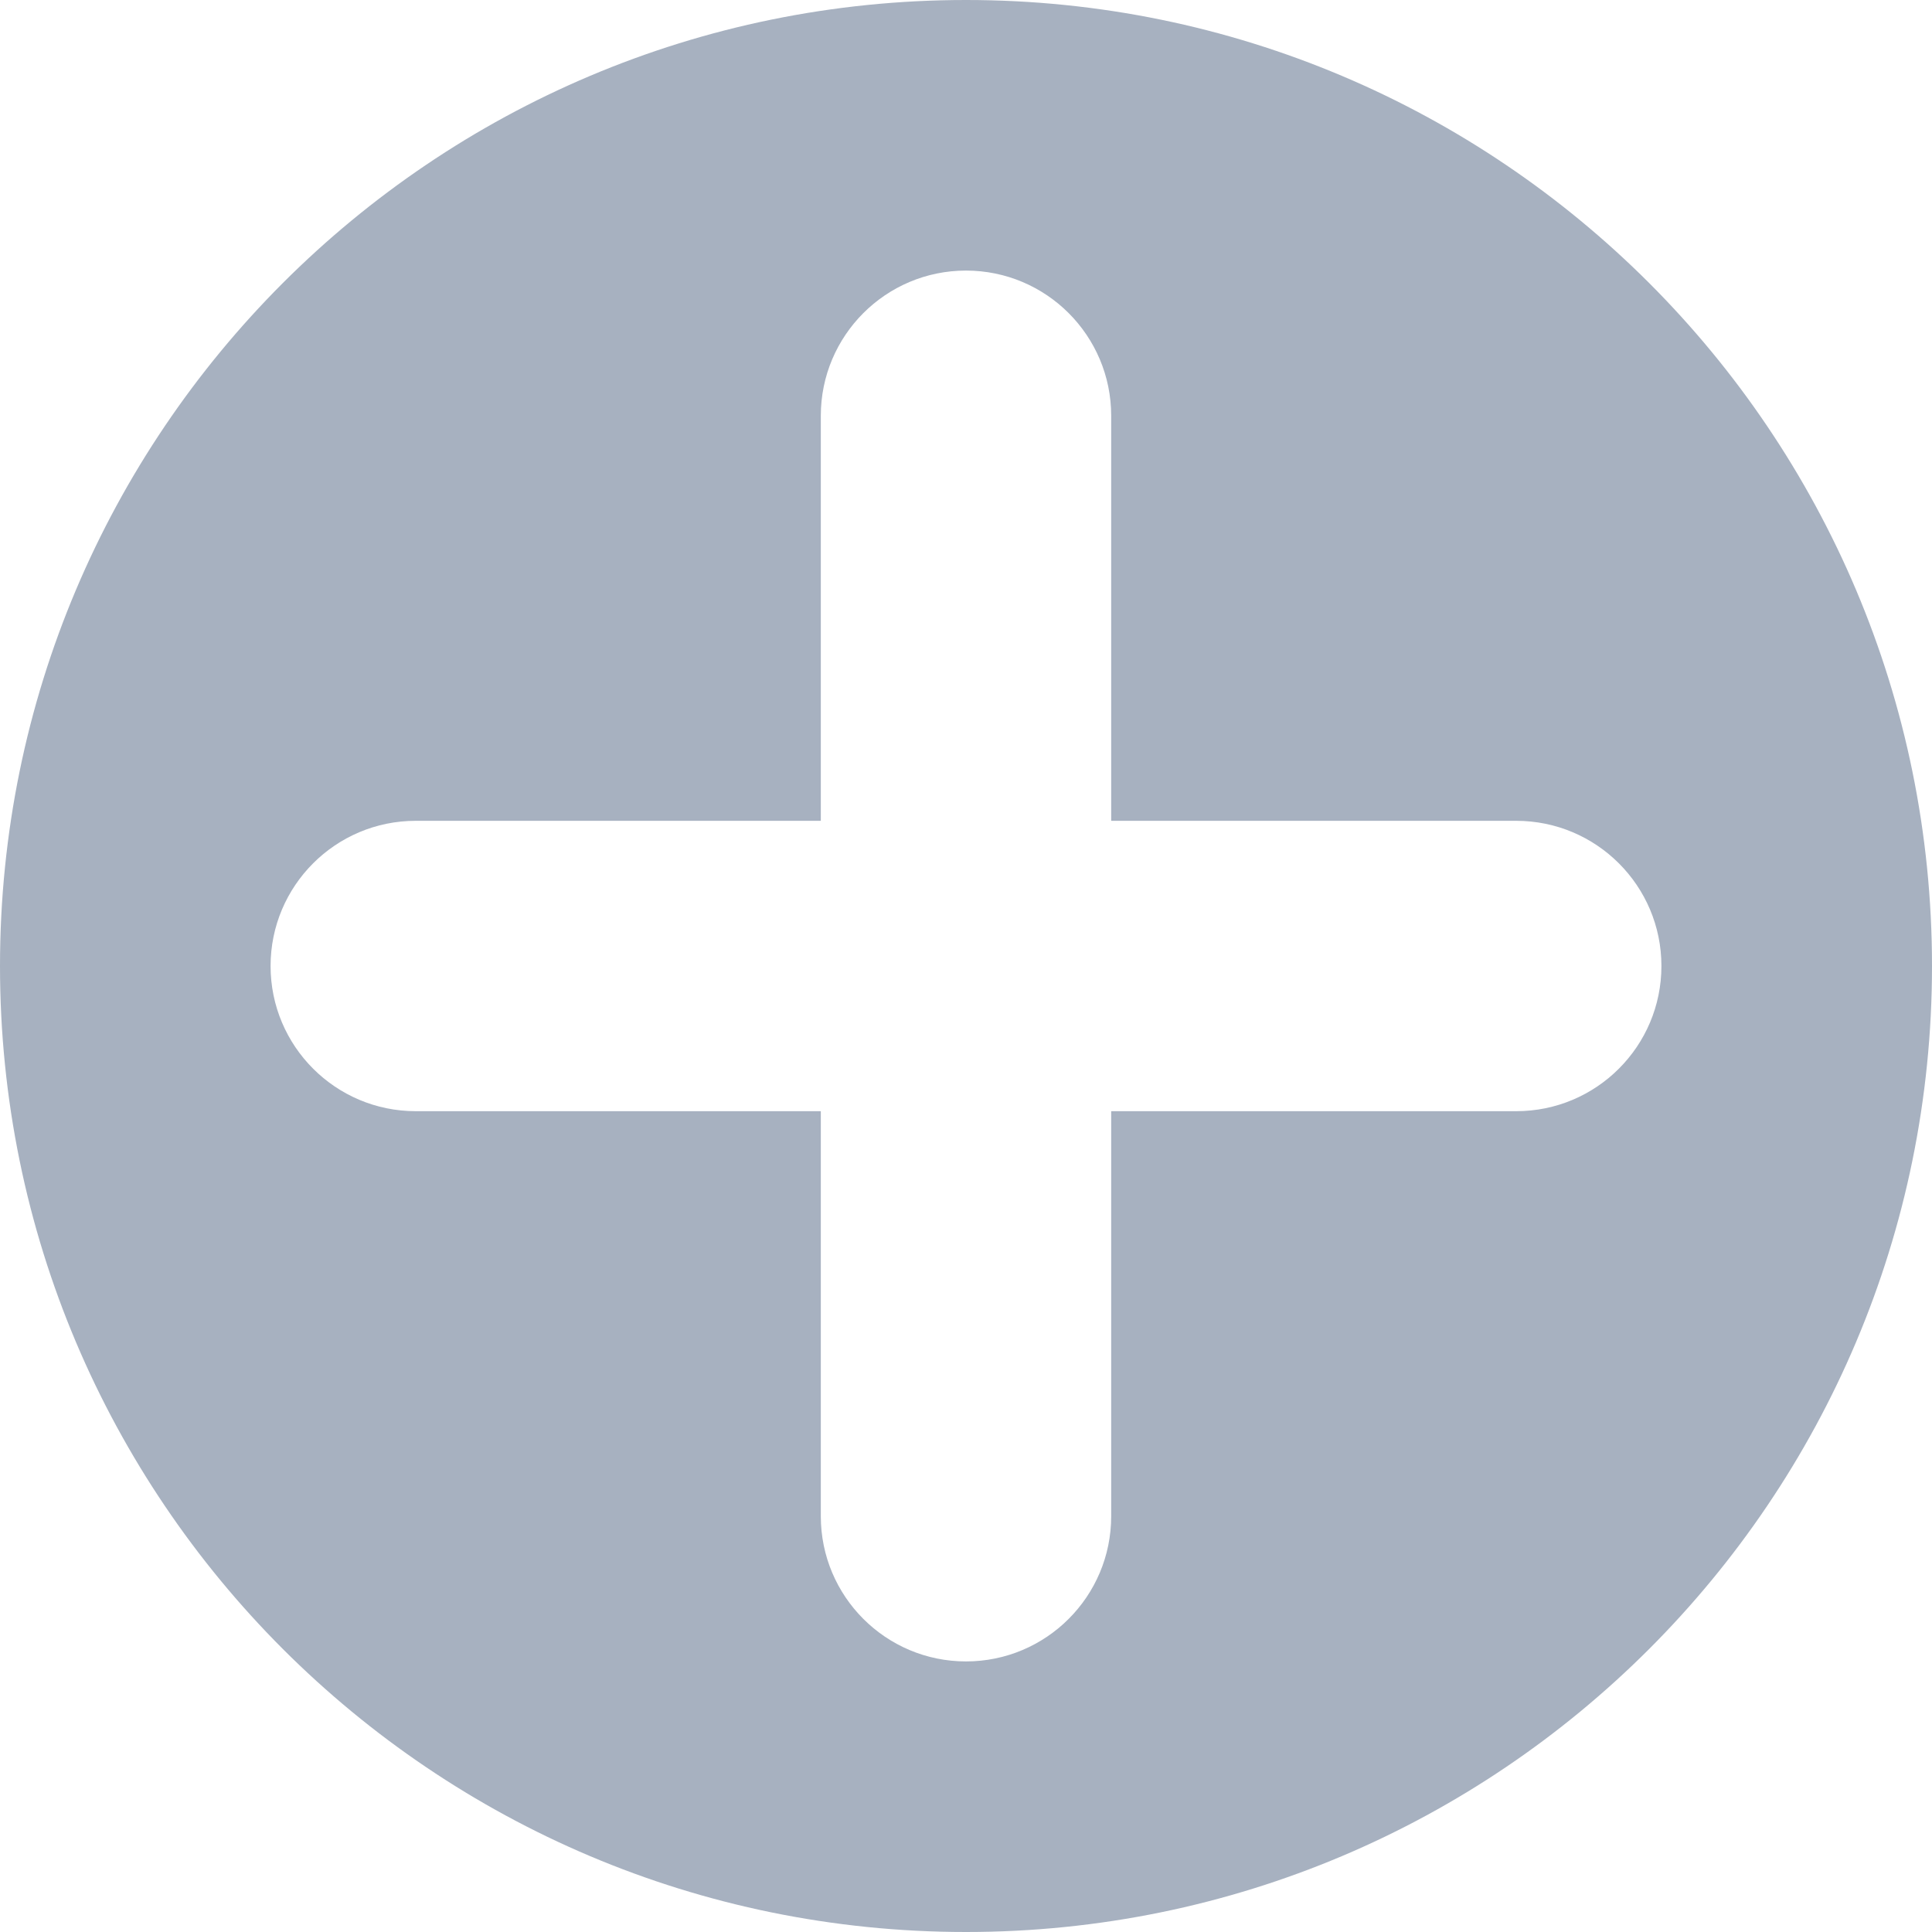 <svg width="20" height="20" viewBox="0 0 20 20" fill="none" xmlns="http://www.w3.org/2000/svg">
<path d="M10 0C4.477 0 0 4.477 0 10C0 15.523 4.477 20 10 20C15.523 20 20 15.523 20 10C20 4.477 15.523 0 10 0ZM15.696 11.503H11.503V15.696C11.503 16.526 10.83 17.199 10 17.199C9.17 17.199 8.497 16.526 8.497 15.696V11.503H4.304C3.474 11.503 2.801 10.83 2.801 10C2.801 9.17 3.474 8.497 4.304 8.497H8.497V4.304C8.497 3.474 9.17 2.801 10 2.801C10.83 2.801 11.503 3.474 11.503 4.304V8.497H15.695C16.526 8.497 17.199 9.17 17.199 10C17.199 10.83 16.526 11.503 15.696 11.503Z" fill="#A7B1C0"/>
</svg>
